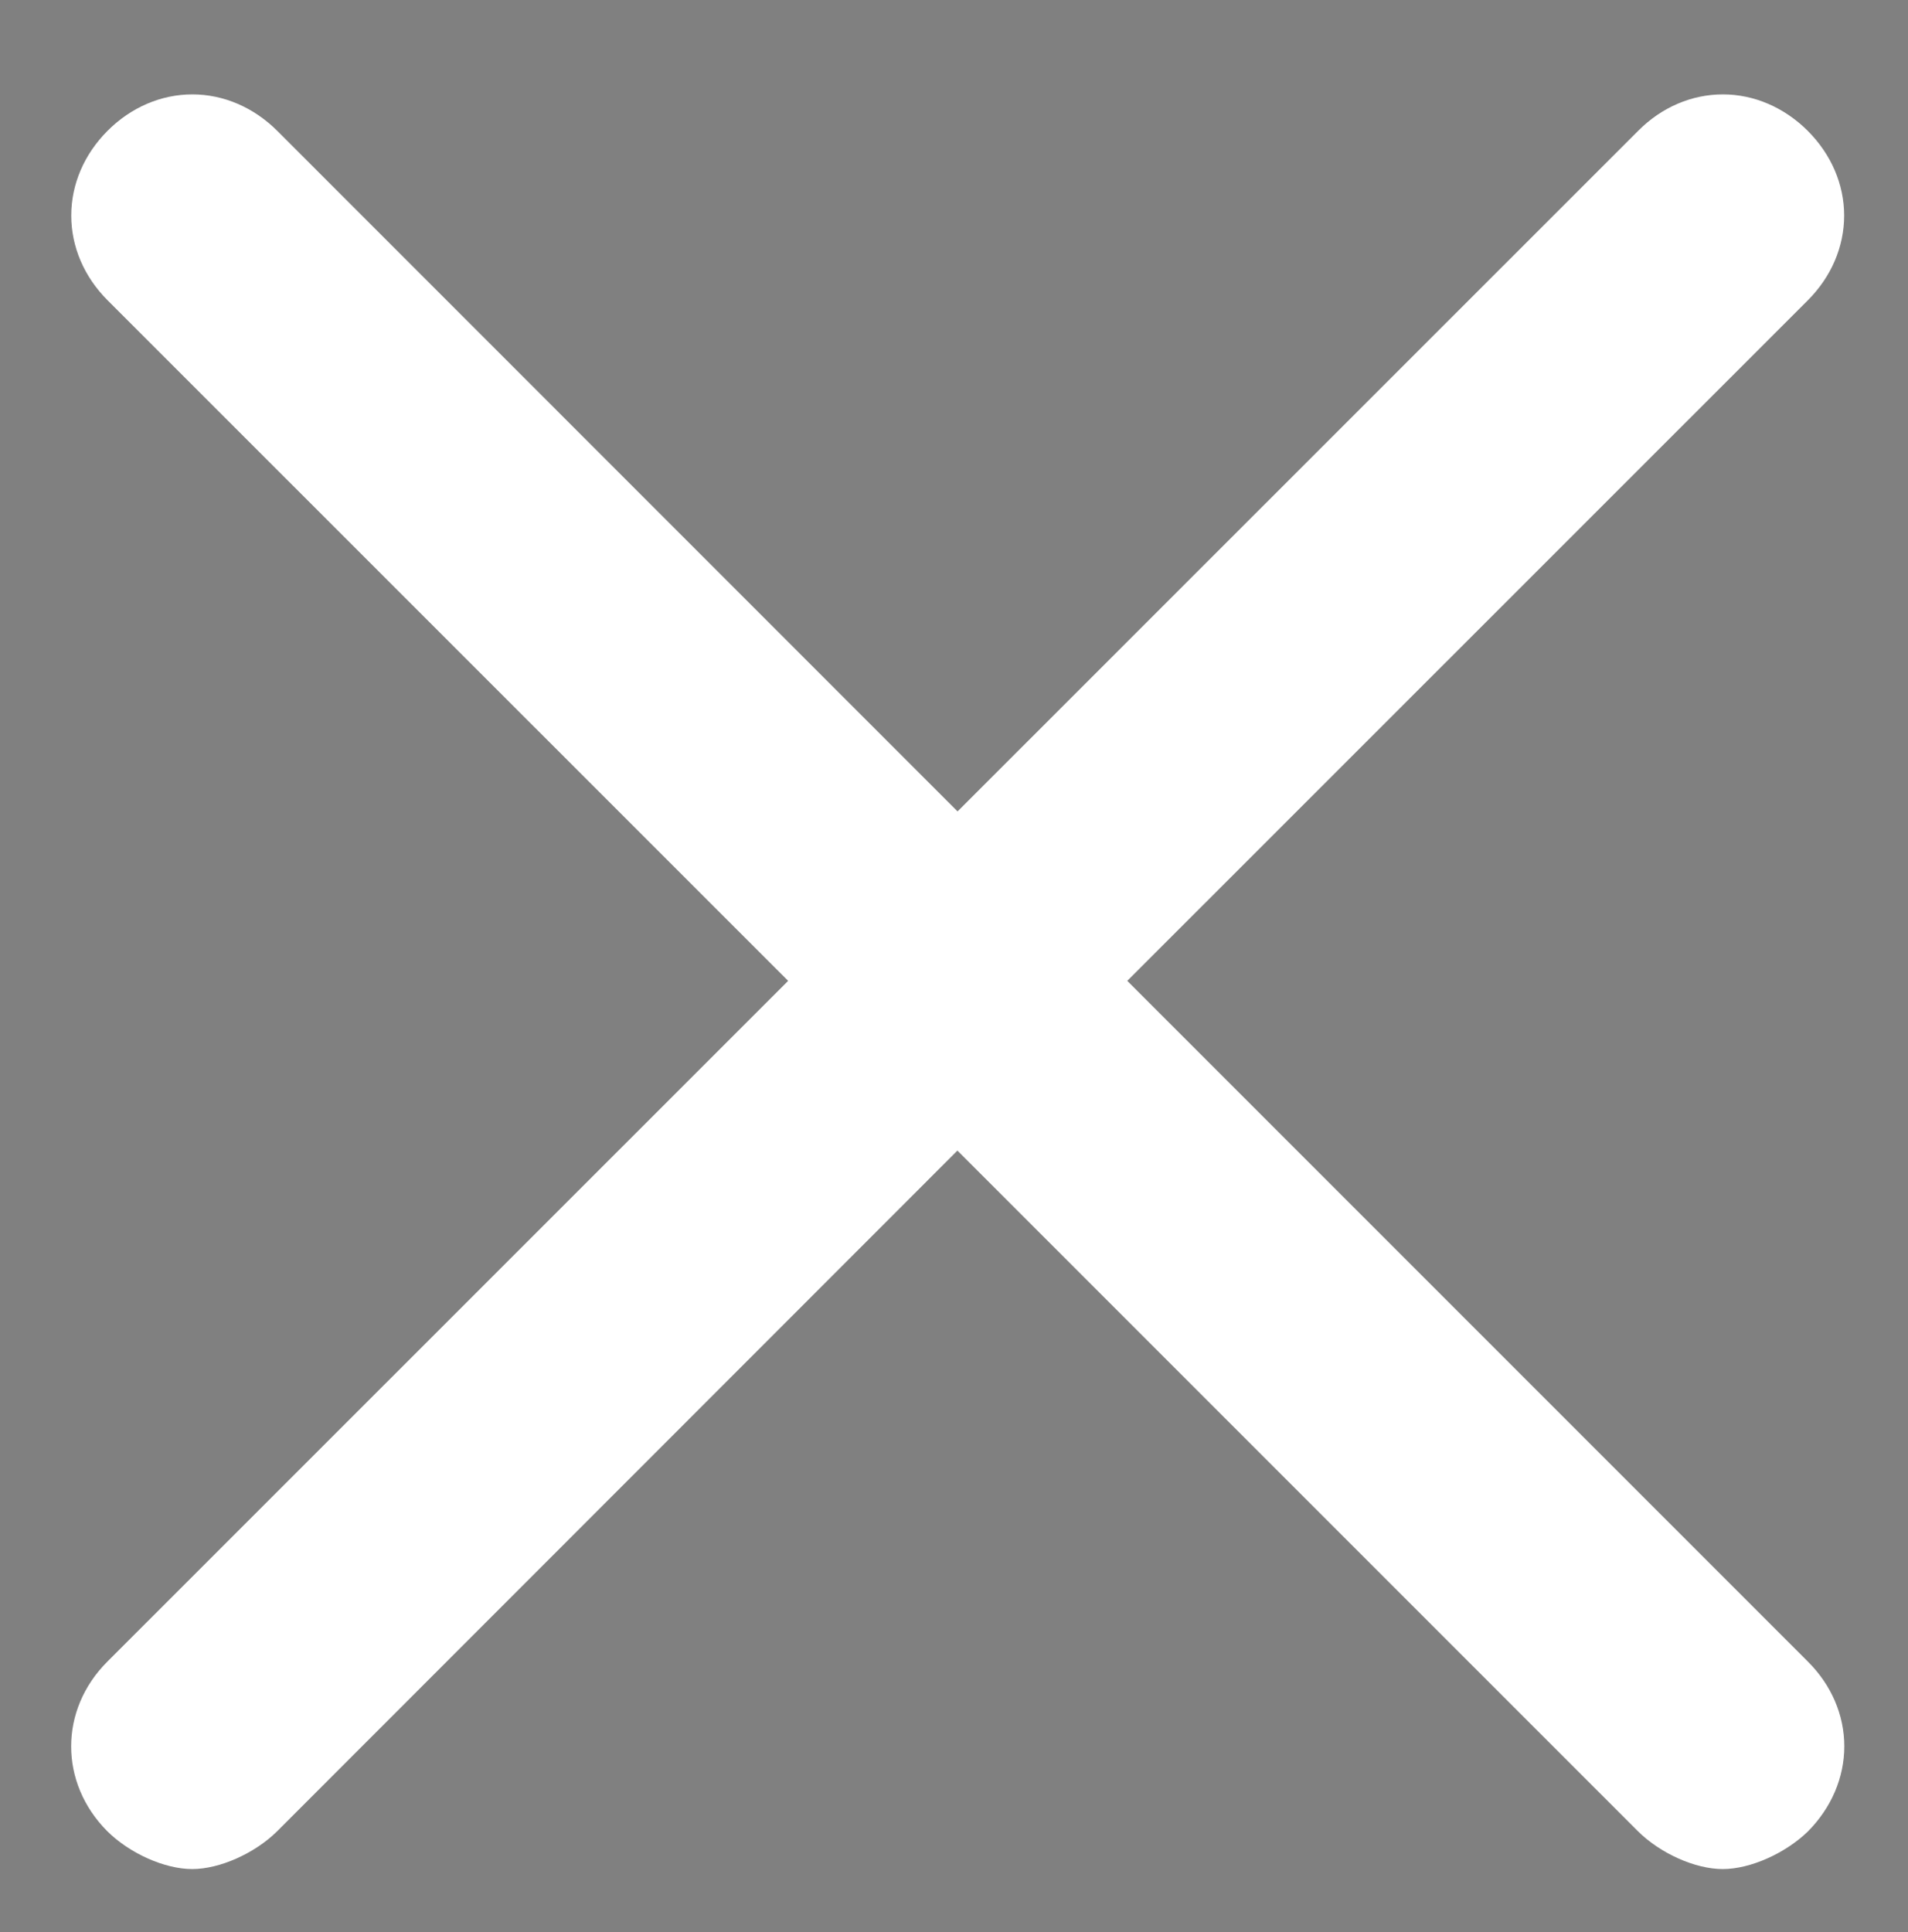 <?xml version="1.0" encoding="utf-8"?>
<!-- Generator: Adobe Illustrator 16.2.0, SVG Export Plug-In . SVG Version: 6.00 Build 0)  -->
<!DOCTYPE svg PUBLIC "-//W3C//DTD SVG 1.1//EN" "http://www.w3.org/Graphics/SVG/1.1/DTD/svg11.dtd">
<svg version="1.1" id="Layer_3" xmlns="http://www.w3.org/2000/svg" xmlns:xlink="http://www.w3.org/1999/xlink" x="0px" y="0px"
	 width="13.121px" height="13.285px" viewBox="0 43 13.121 13.285" enable-background="new 0 43 13.121 13.285"
	 xml:space="preserve">
<rect x="0" y="43" width="13.121" height="13.285" fill="#808080" stroke="none"/>
<g>
	<g>
		<path fill="#00446D" d="M8.352,49.744"/>
		<path fill="#FFFFFF" d="M11.847,55.851c-0.189,0-0.429-0.107-0.584-0.261l-4.679-4.679l-4.679,4.681
			c-0.153,0.151-0.394,0.259-0.583,0.259s-0.43-0.107-0.585-0.261c-0.33-0.332-0.331-0.834,0.002-1.166l4.681-4.68l-4.68-4.679
			c-0.162-0.162-0.25-0.369-0.25-0.583c0-0.215,0.089-0.422,0.25-0.583c0.162-0.162,0.369-0.25,0.583-0.25
			c0.214,0,0.421,0.089,0.583,0.25l4.679,4.68l4.681-4.68c0.161-0.162,0.368-0.25,0.582-0.25s0.421,0.089,0.583,0.25
			c0.162,0.162,0.251,0.369,0.251,0.583c0,0.215-0.089,0.422-0.25,0.583l-4.68,4.679l4.68,4.68c0.162,0.161,0.251,0.368,0.251,0.583
			s-0.089,0.423-0.251,0.586C12.277,55.743,12.037,55.851,11.847,55.851z"/>
	</g>
</g>
</svg>
